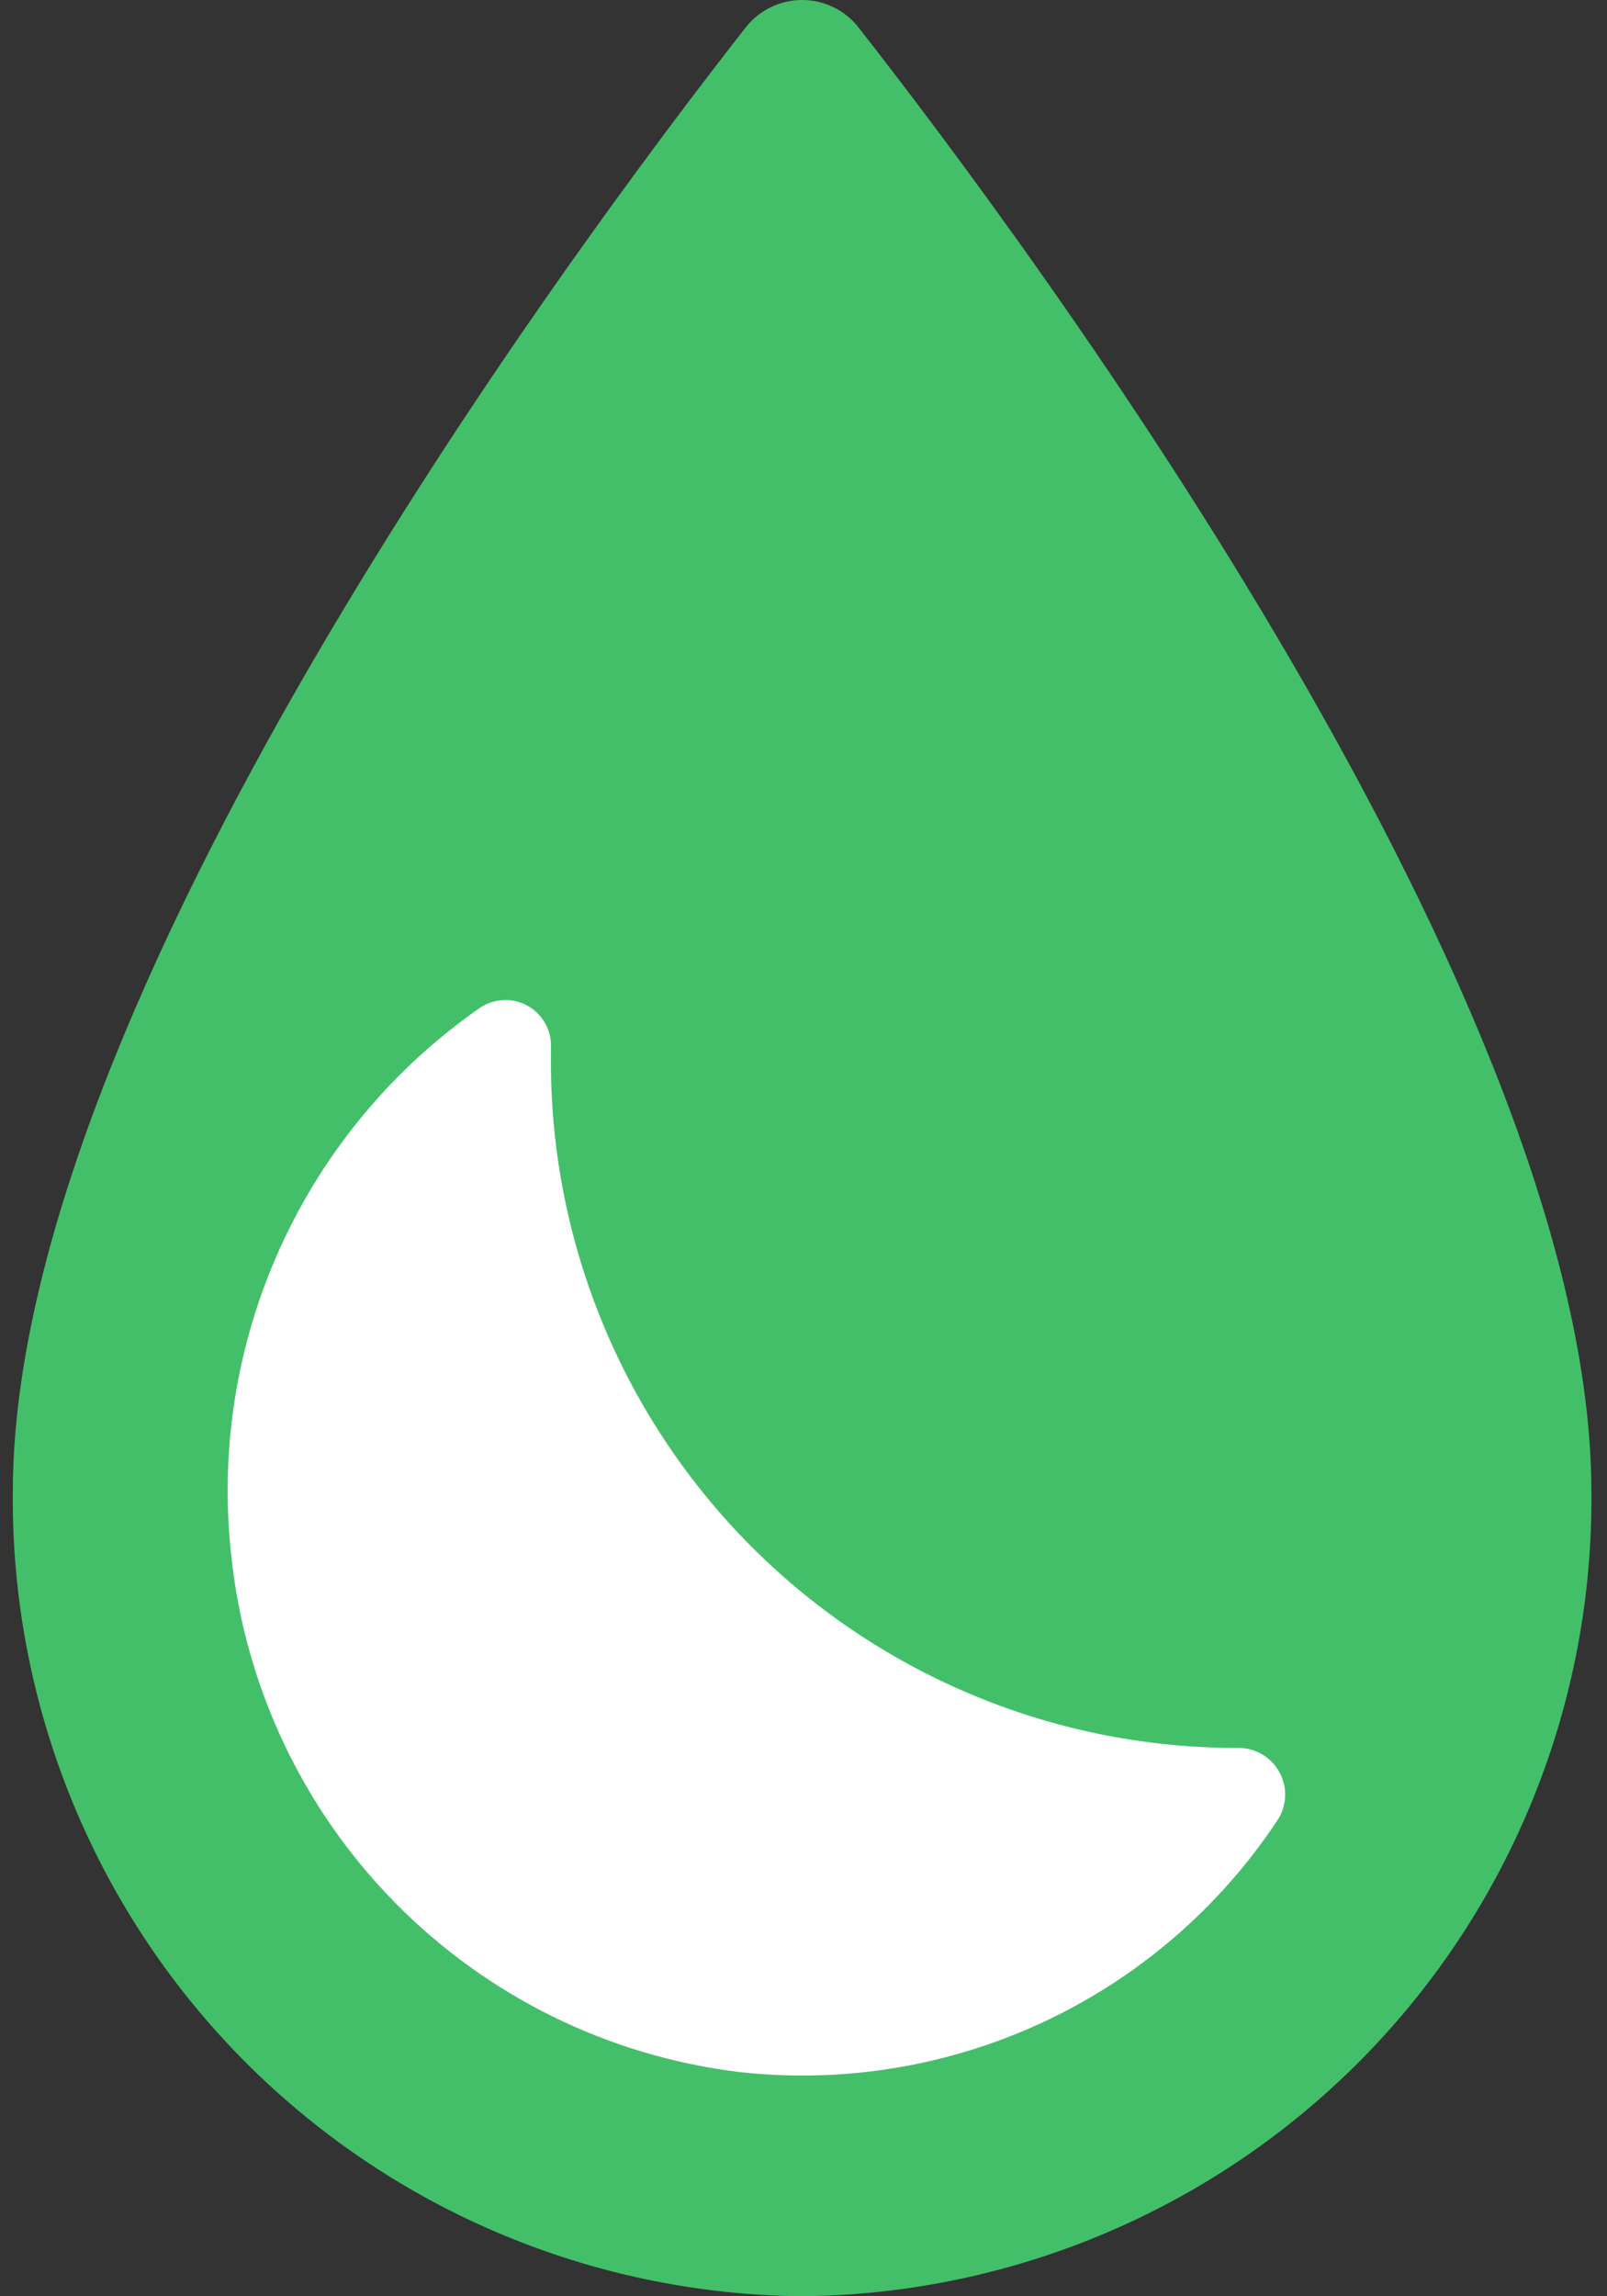 <svg width="42" height="60" viewBox="0 0 42 60" fill="none" xmlns="http://www.w3.org/2000/svg">
<rect x="0" y="0" width="42" height="60" fill="#333333" stroke="none"/>
<path d="M41.592 38.987C41.592 26.244 27.133 6.712 22.426 0.702C22.251 0.483 22.028 0.306 21.775 0.185C21.522 0.063 21.244 0 20.964 0C20.683 0 20.405 0.063 20.152 0.185C19.899 0.306 19.677 0.483 19.501 0.702C14.794 6.712 0.335 26.244 0.335 38.987C0.285 44.509 2.43 49.824 6.298 53.765C10.167 57.705 15.442 59.948 20.964 60C26.485 59.948 31.76 57.705 35.629 53.765C39.497 49.824 41.642 44.509 41.592 38.987Z" fill="#43BF6A"/>
<path d="M33.378 47.576C31.864 49.857 29.75 51.677 27.269 52.835C24.787 53.993 22.035 54.445 19.313 54.14C15.903 53.724 12.734 52.164 10.324 49.715C7.914 47.266 6.406 44.073 6.045 40.656C5.739 37.909 6.178 35.129 7.319 32.611C8.459 30.093 10.258 27.929 12.524 26.347C12.706 26.219 12.92 26.145 13.142 26.132C13.364 26.119 13.585 26.169 13.78 26.275C13.975 26.381 14.136 26.54 14.246 26.734C14.356 26.927 14.409 27.147 14.4 27.369C14.4 27.425 14.4 27.479 14.4 27.529C14.371 29.892 14.81 32.237 15.692 34.43C16.573 36.622 17.879 38.619 19.535 40.306C21.19 41.992 23.163 43.334 25.339 44.255C27.515 45.176 29.852 45.658 32.216 45.672H32.375C32.596 45.673 32.813 45.734 33.002 45.849C33.191 45.964 33.345 46.127 33.448 46.323C33.551 46.519 33.599 46.738 33.587 46.959C33.575 47.18 33.502 47.393 33.378 47.576Z" fill="white"/>
</svg>
